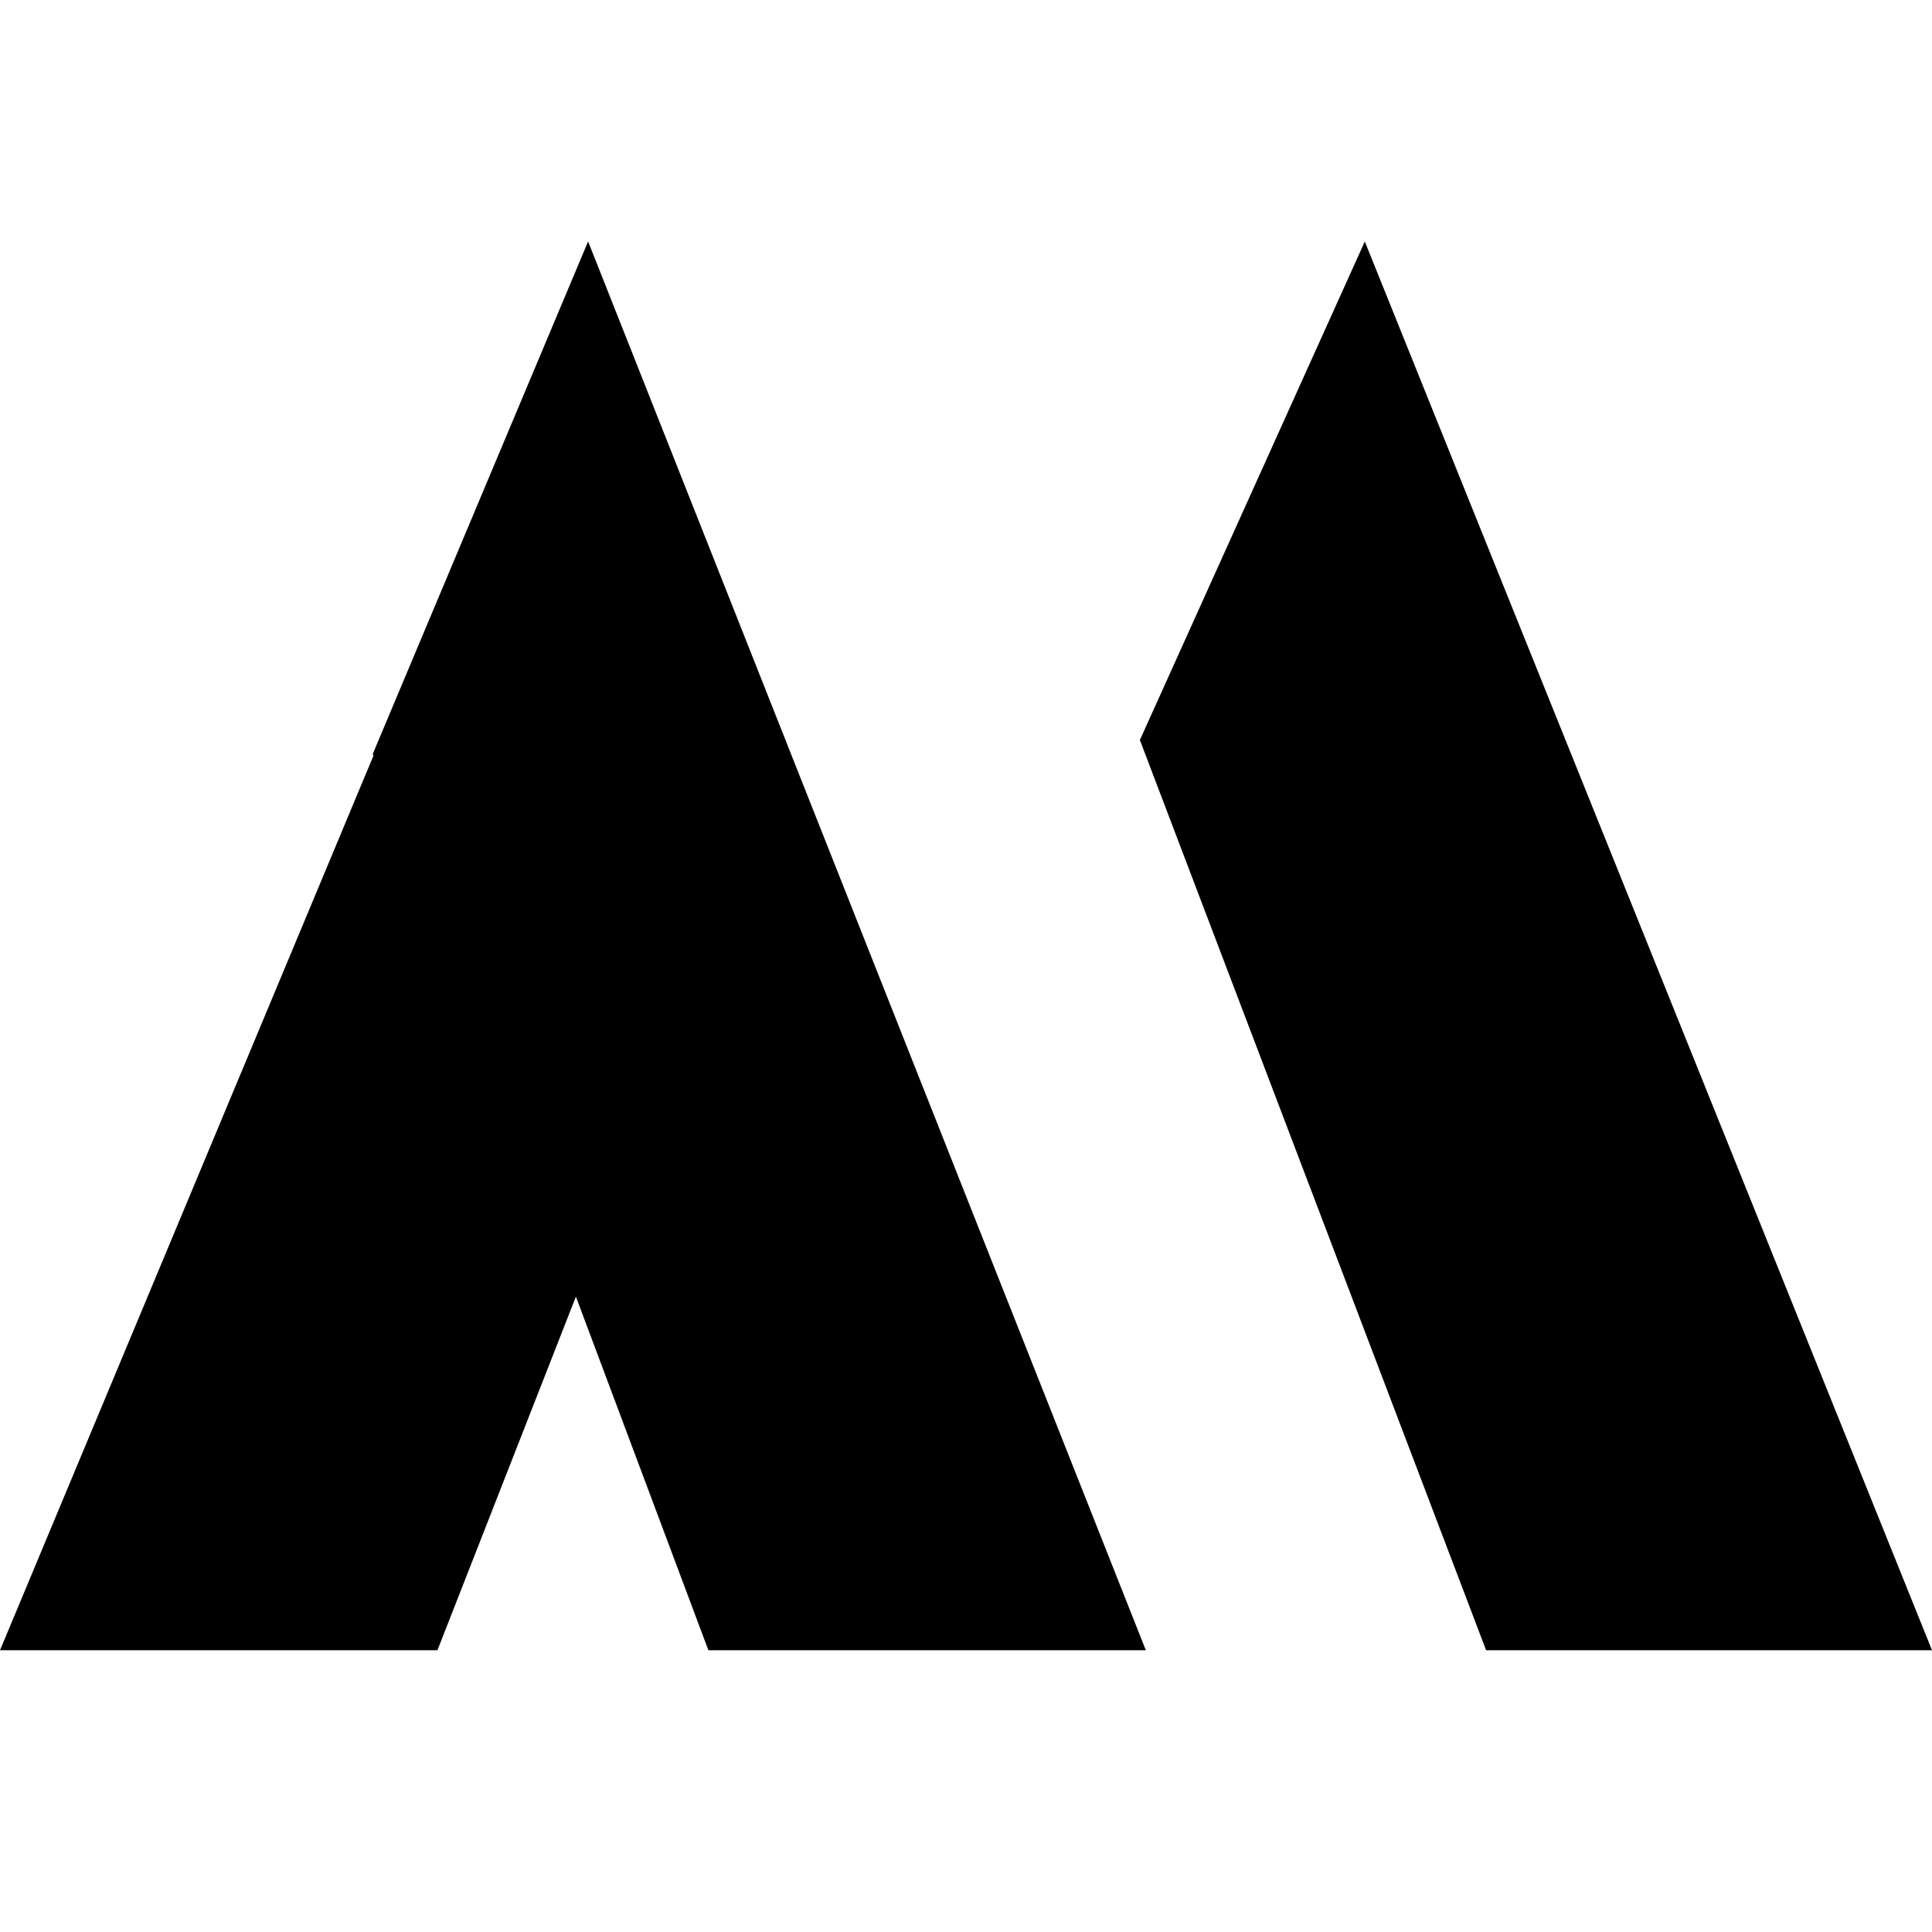 <svg role="img" viewBox="0 0 24 24" xmlns="http://www.w3.org/2000/svg"><path d="m7.306 3-.025.058-2.65 6.307.008.023L0 20.5h5.434l1.72-4.393L8.8 20.5h5.434L7.306 3Zm6.854 6.193L16.954 3 24 20.5h-5.539L14.16 9.193Z" fill="#000"/></svg>